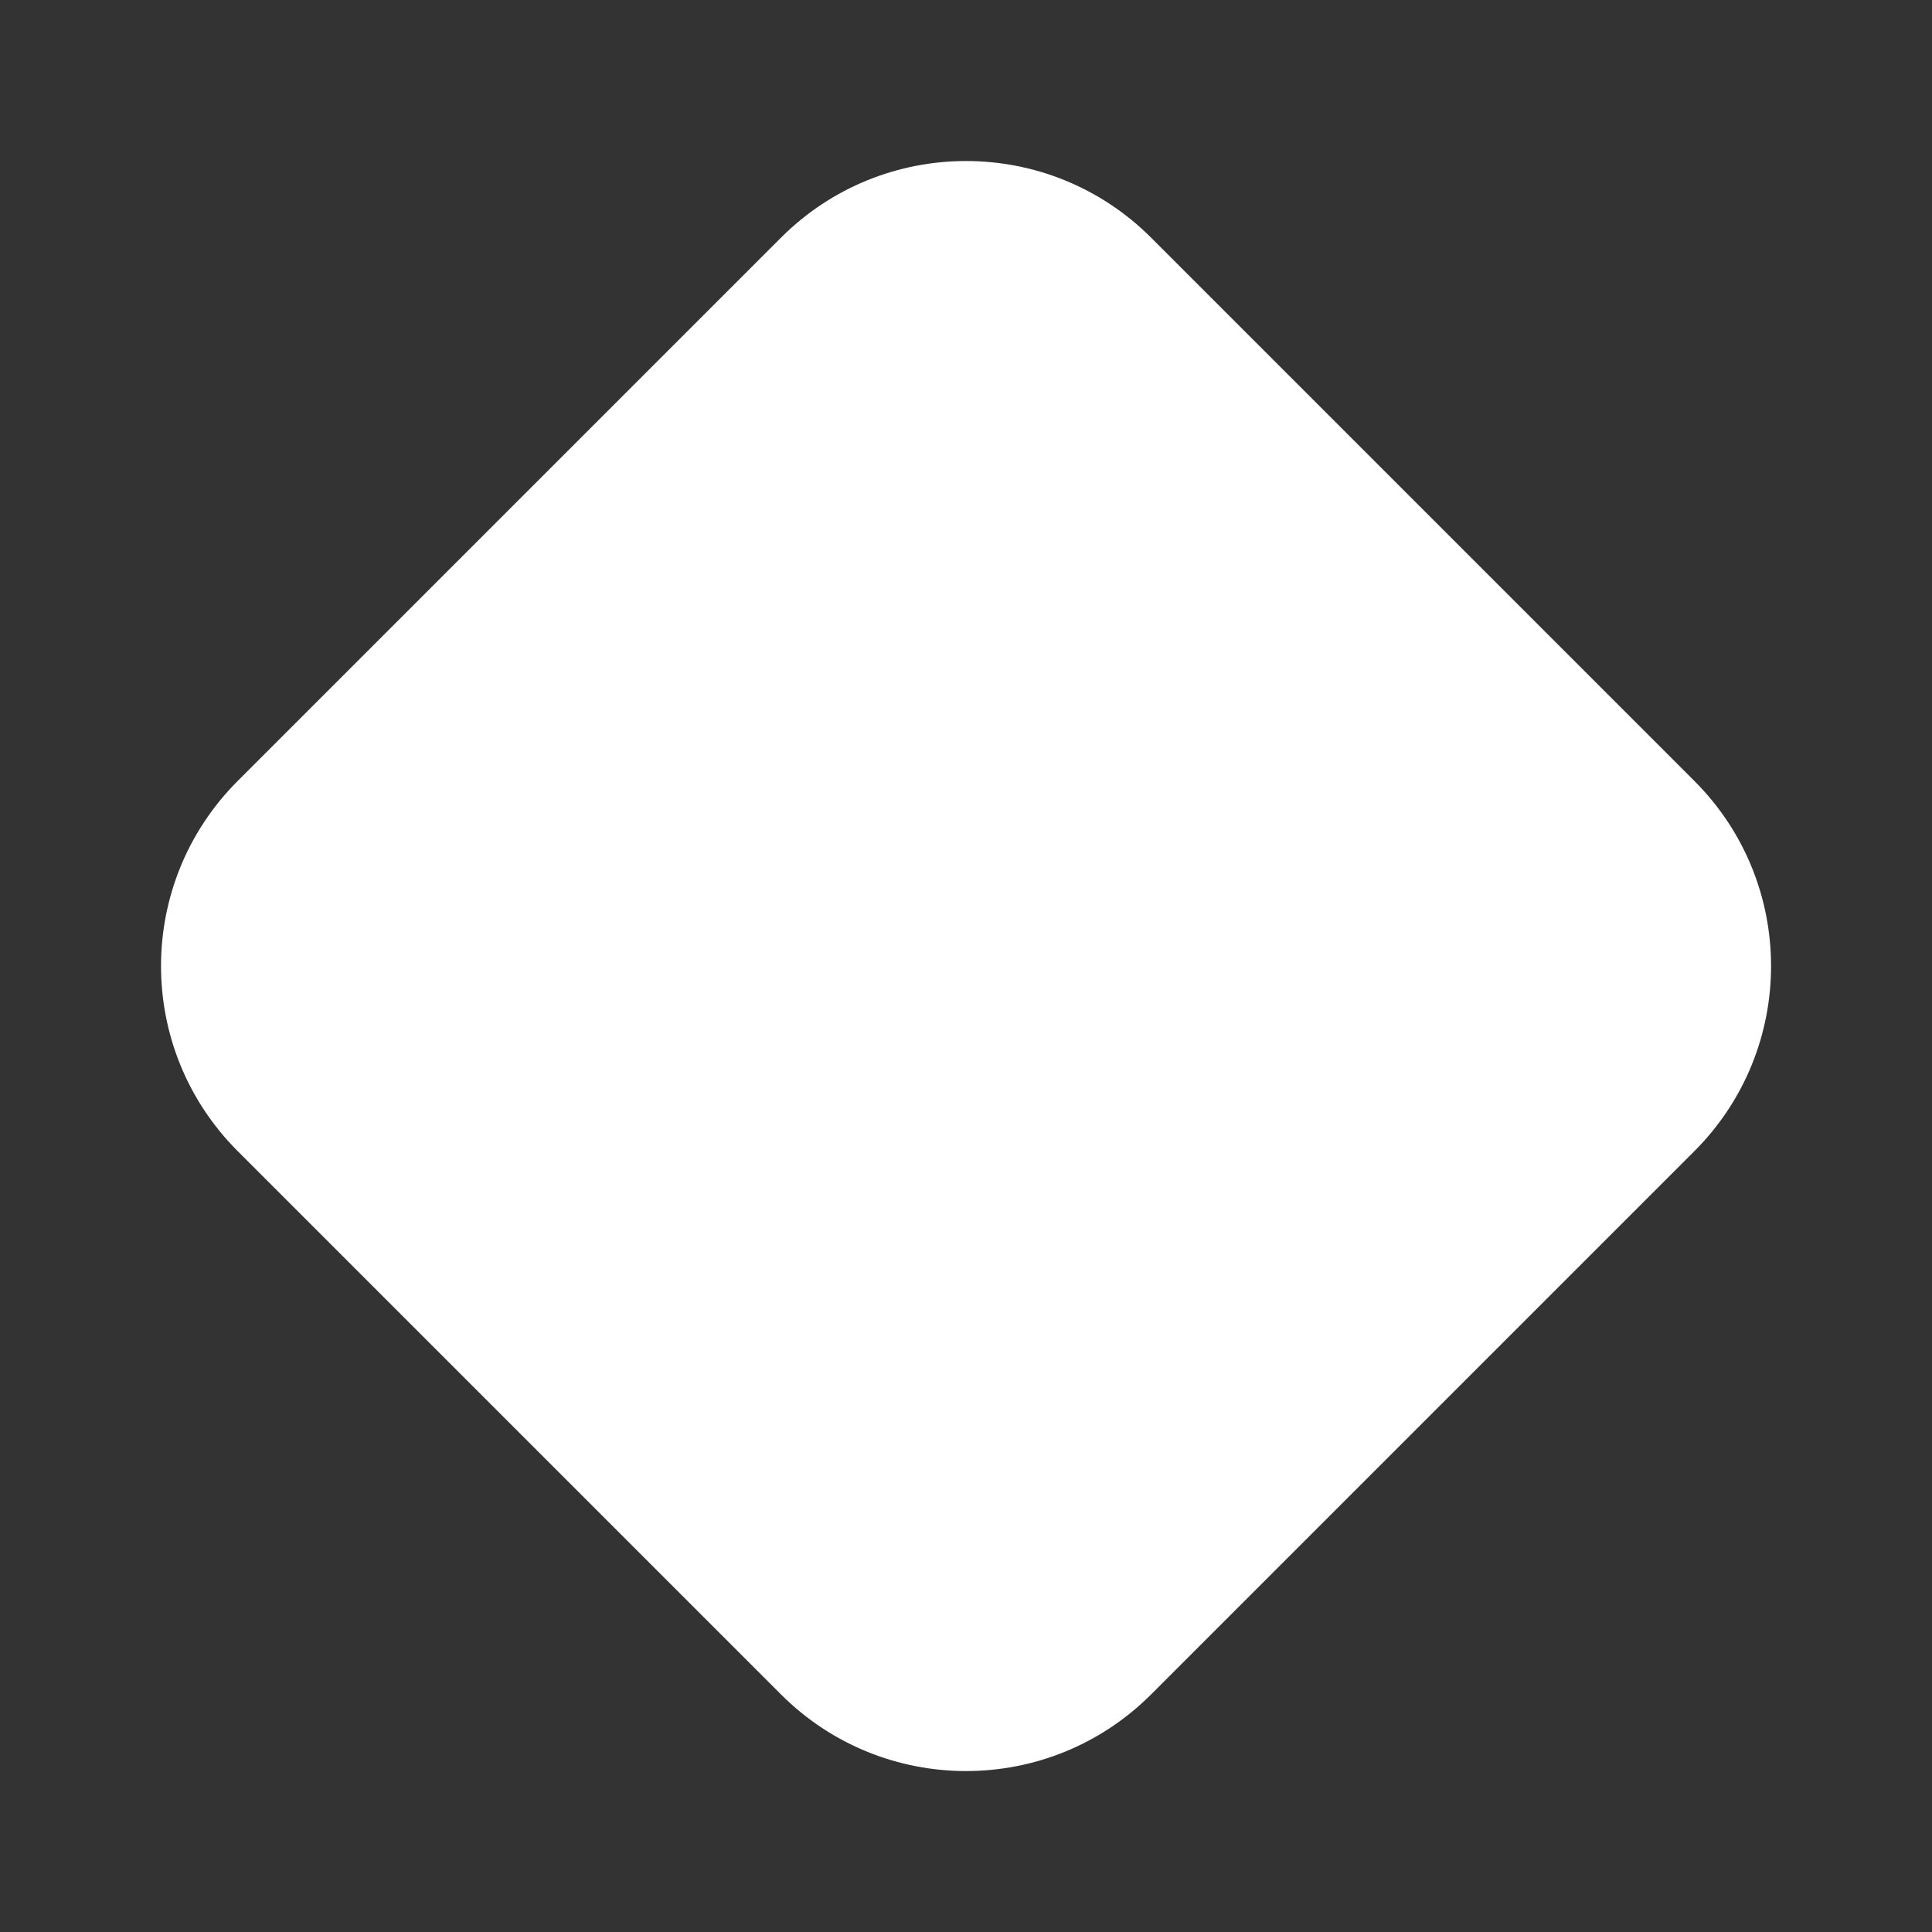 <svg width="24" height="24" viewBox="0 0 24 24" fill="none" xmlns="http://www.w3.org/2000/svg">
<rect x="0" y="0" width="24" height="24" fill="#333333" stroke="none"/>
<path d="M2.952 9.702C1.683 10.972 1.683 13.029 2.952 14.299L9.702 21.049C10.972 22.318 13.029 22.318 14.299 21.049L21.049 14.299C22.318 13.029 22.318 10.972 21.049 9.702L14.299 2.952C13.029 1.683 10.972 1.683 9.702 2.952L2.952 9.702Z" fill="#ffffff"/>
</svg>
